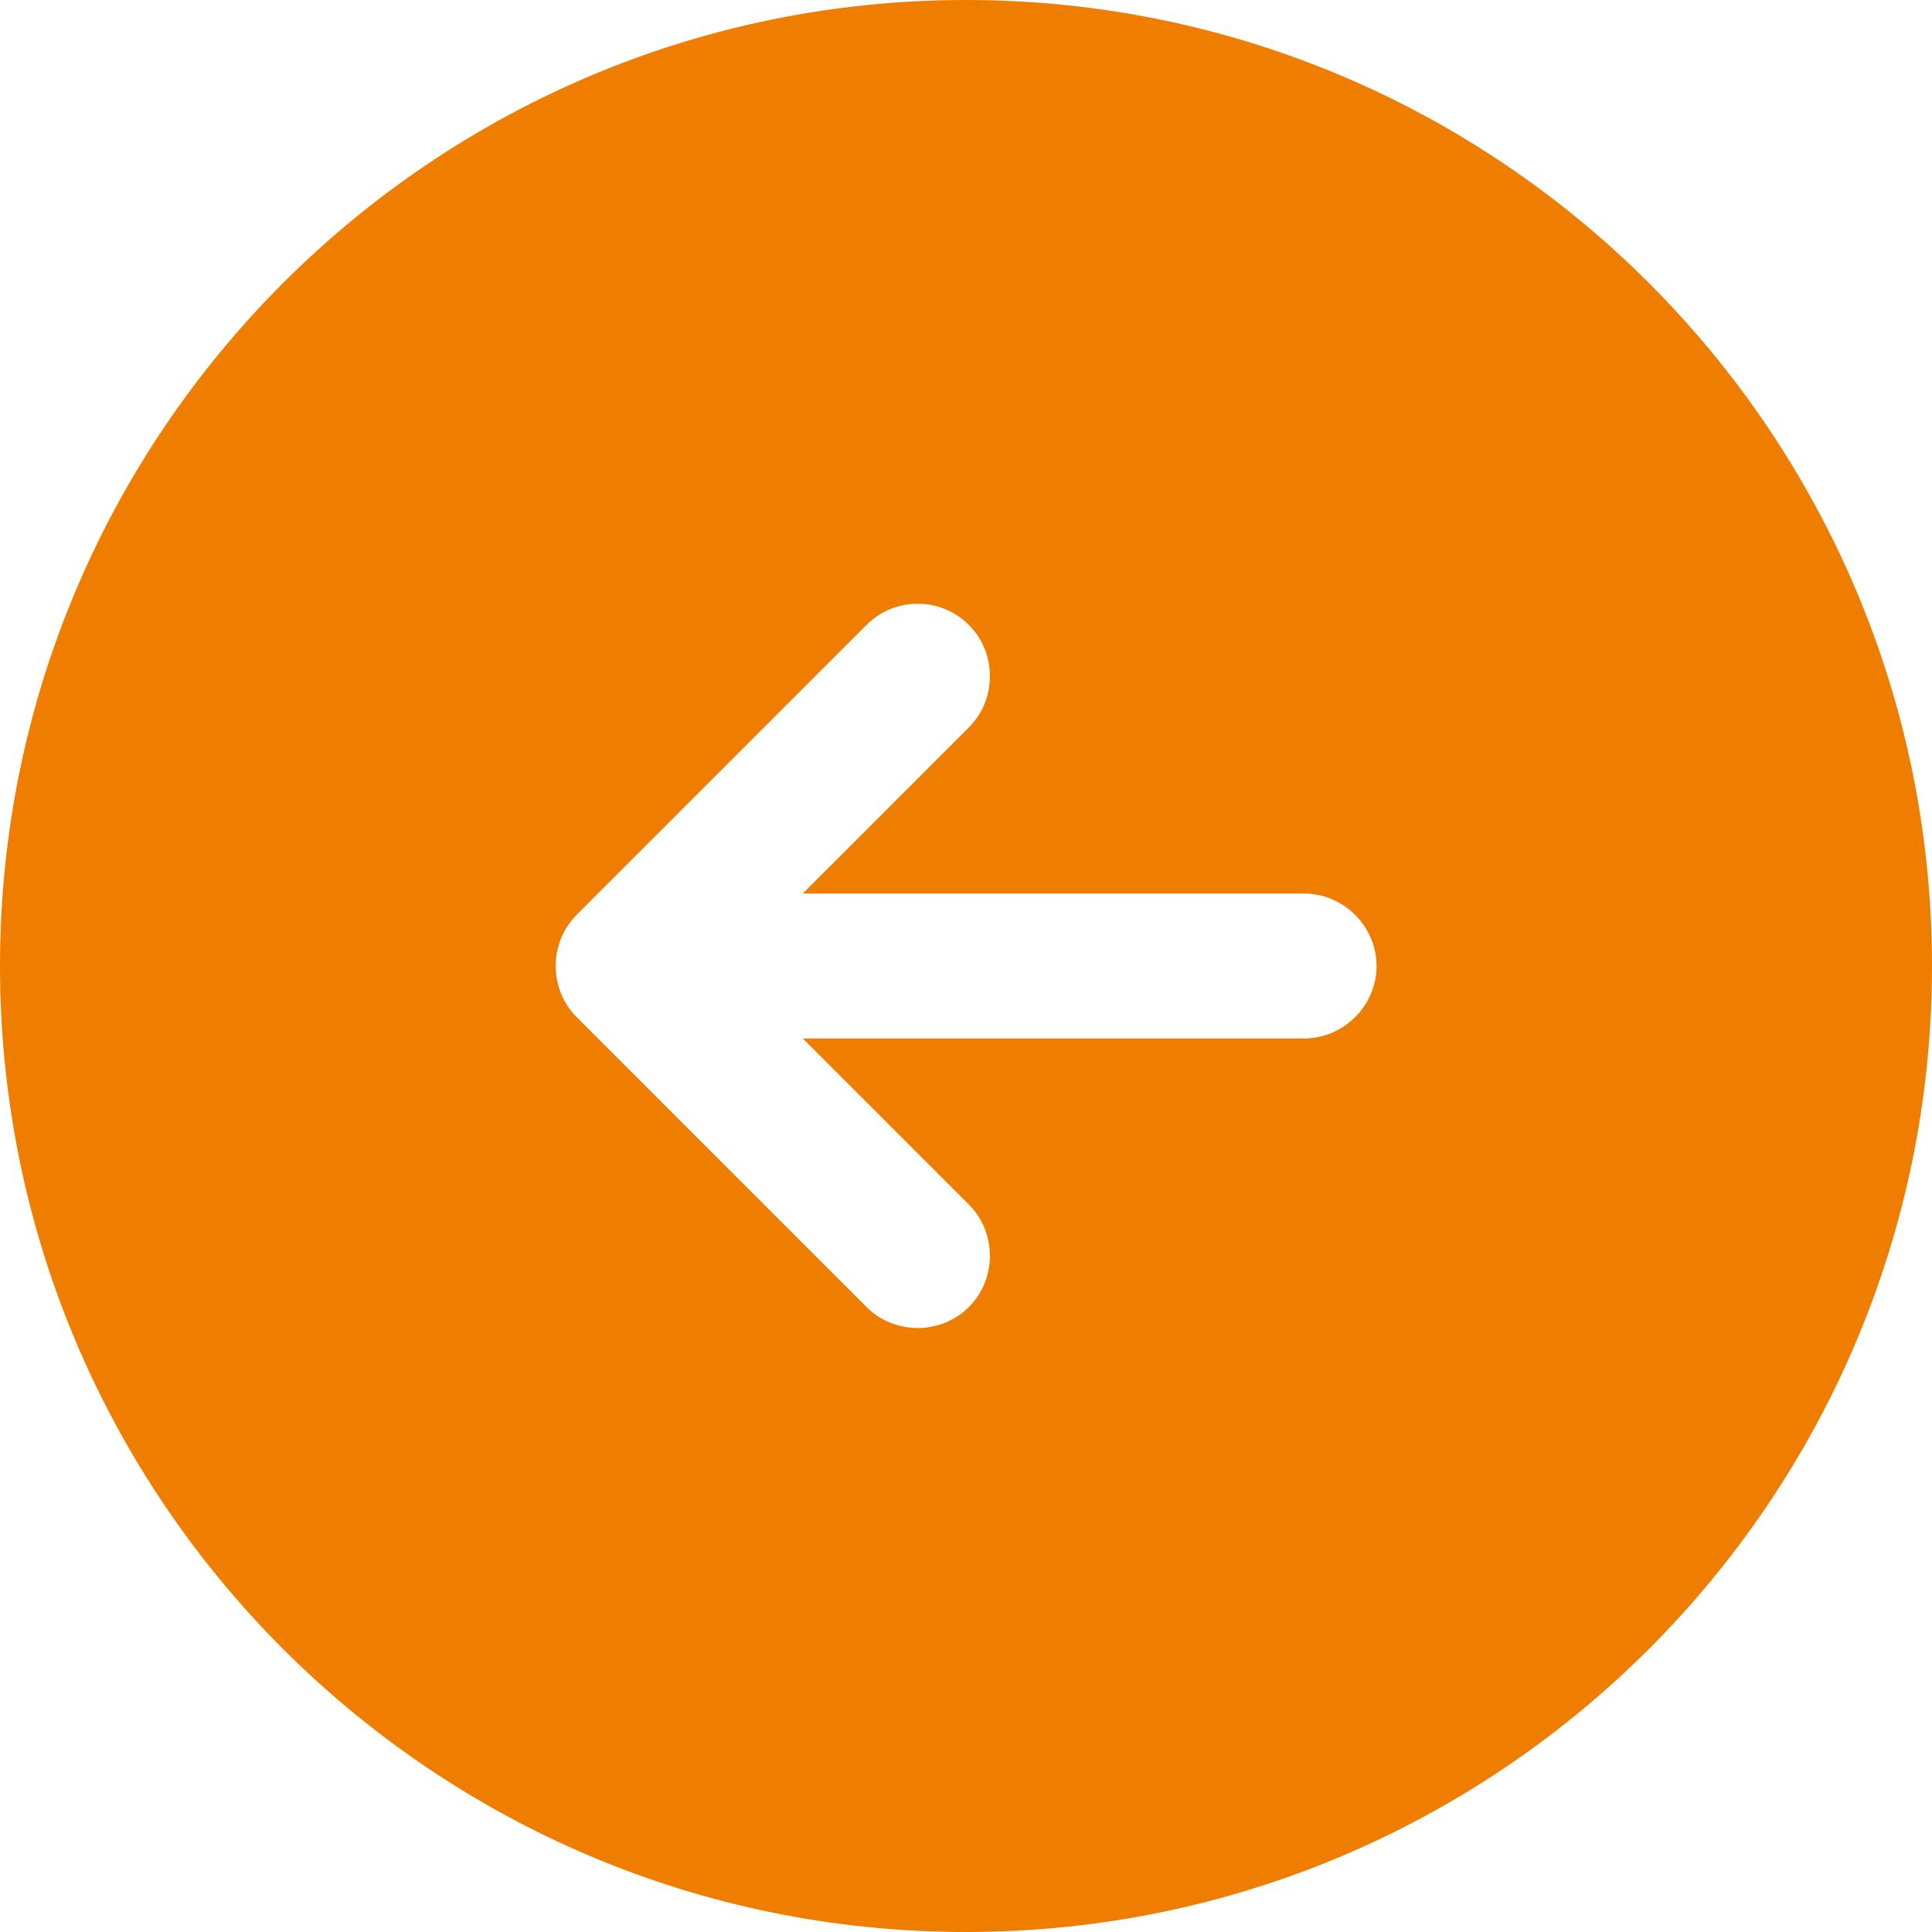 <svg width="50" height="50" viewBox="0 0 50 50" fill="none" xmlns="http://www.w3.org/2000/svg">
<path d="M25 50C38.8 50 50 38.8 50 25C50 11.2 38.8 0 25 0C11.2 0 0 11.2 0 25C0 38.8 11.2 50 25 50ZM14.925 23.675L22.425 16.175C22.8 15.8 23.275 15.625 23.75 15.625C24.225 15.625 24.7 15.8 25.075 16.175C25.8 16.9 25.8 18.1 25.075 18.825L20.775 23.125H33.75C34.775 23.125 35.625 23.975 35.625 25C35.625 26.025 34.775 26.875 33.75 26.875H20.775L25.075 31.175C25.8 31.9 25.8 33.1 25.075 33.825C24.35 34.55 23.15 34.55 22.425 33.825L14.925 26.325C14.2 25.6 14.2 24.4 14.925 23.675Z" fill="#EF7D00"/>
</svg>
